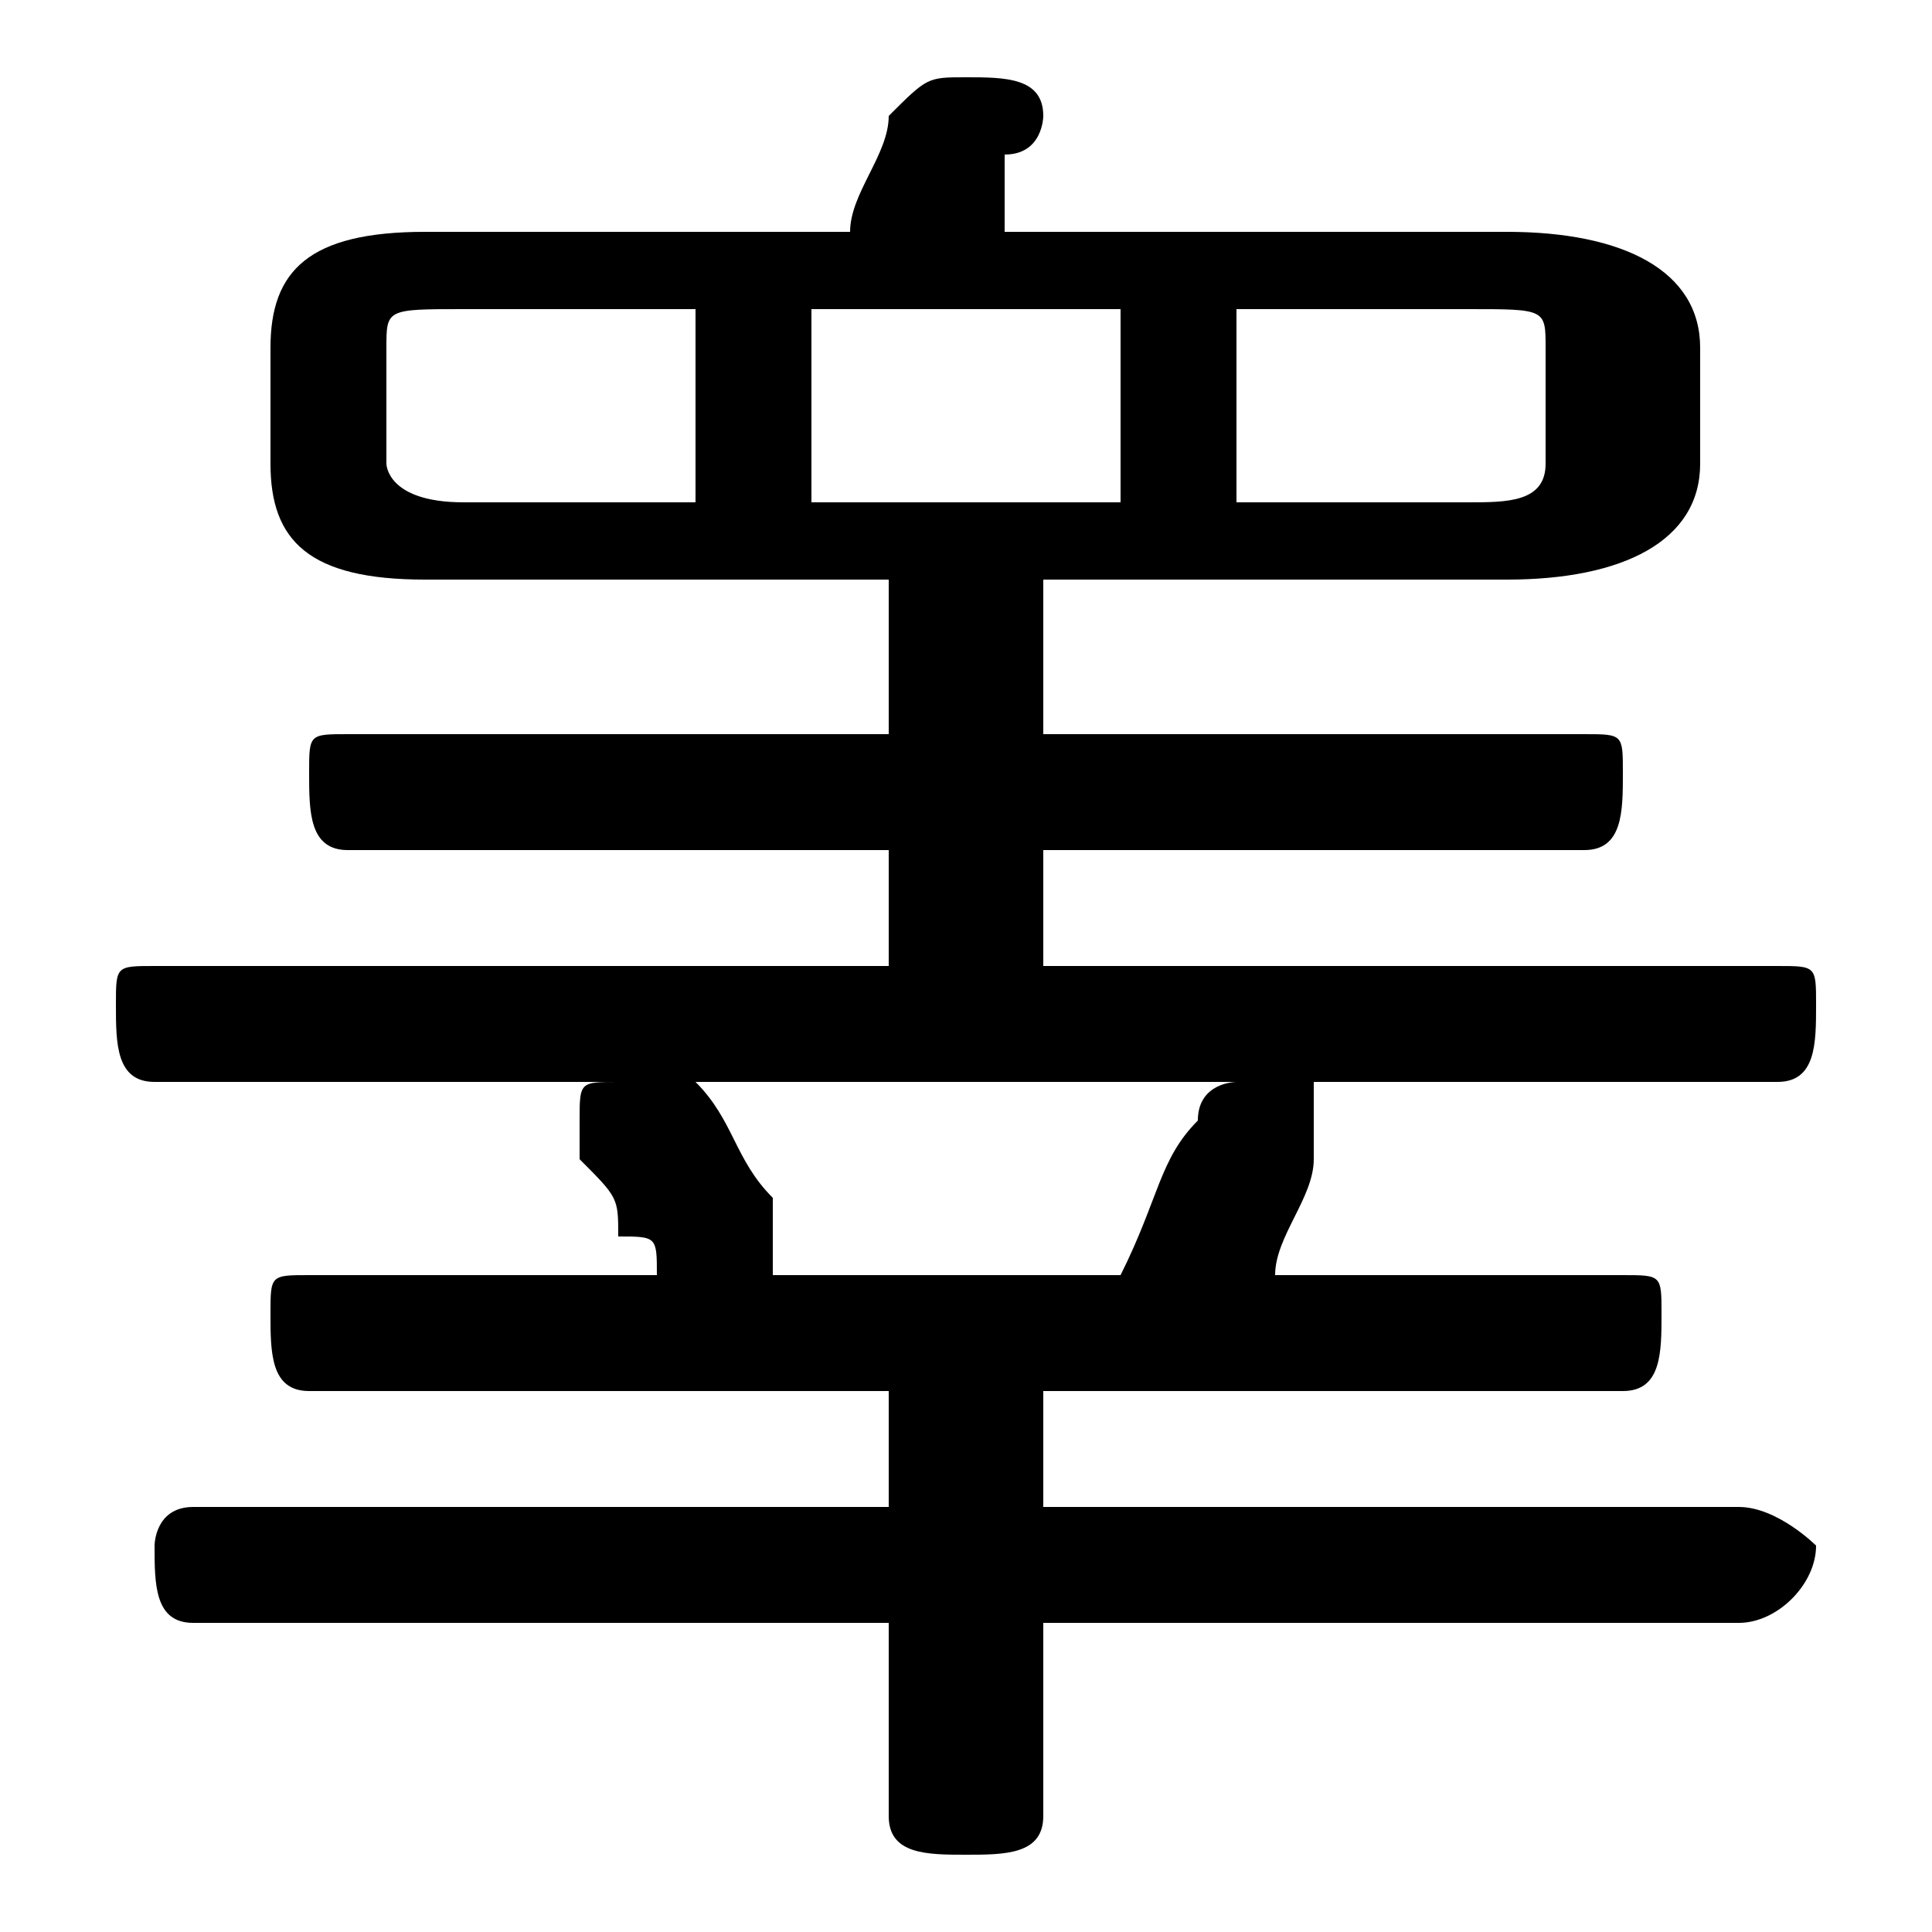 <svg xmlns="http://www.w3.org/2000/svg" viewBox="0 -44.0 50.0 50.0">
    <rect x="0" y="-44.0" width="50.0" height="50.0" fill="#808080" stroke="none"/>
    <g transform="scale(1, -1)">
        <!-- ボディの枠 -->
        <rect x="0" y="-6.0" width="50.0" height="50.0"
            stroke="white" fill="white"/>
        <!-- グリフ座標系の原点 -->
        <circle cx="0" cy="0" r="5" fill="white"/>
        <!-- グリフのアウトライン -->
        <g style="fill:black;stroke:#000000;stroke-width:0;stroke-linecap:round;stroke-linejoin:round;">
        <path d="M 27.0 19.0 L 27.0 22.0 L 41.0 22.0 C 42.0 22.0 42.0 23.0 42.0 24.0 C 42.0 25.0 42.0 25.0 41.0 25.0 L 27.0 25.0 L 27.0 29.0 L 39.0 29.0 C 42.0 29.0 44.0 30.0 44.0 32.0 L 44.0 35.0 C 44.0 37.0 42.0 38.0 39.0 38.0 L 26.0 38.0 C 26.0 39.0 26.0 40.0 26.0 40.0 C 27.0 40.0 27.0 41.0 27.0 41.0 C 27.0 42.0 26.0 42.0 25.0 42.0 C 24.0 42.0 24.0 42.0 23.0 41.0 C 23.0 40.0 22.0 39.0 22.0 38.0 L 11.0 38.0 C 8.0 38.0 7.0 37.0 7.0 35.0 L 7.0 32.0 C 7.0 30.0 8.0 29.0 11.0 29.0 L 23.0 29.0 L 23.0 25.0 L 9.0 25.0 C 8.0 25.0 8.0 25.0 8.0 24.0 C 8.0 23.0 8.0 22.0 9.0 22.0 L 23.0 22.0 L 23.0 19.0 L 4.0 19.0 C 3.0 19.0 3.0 19.0 3.0 18.0 C 3.0 17.0 3.0 16.0 4.0 16.0 L 16.0 16.0 C 15.0 16.0 15.0 16.0 15.0 15.0 C 15.0 15.0 15.0 14.0 15.0 14.0 C 16.0 13.0 16.0 13.0 16.0 12.0 C 17.0 12.0 17.0 12.0 17.0 11.0 L 8.0 11.0 C 7.0 11.0 7.0 11.0 7.0 10.0 C 7.0 9.0 7.0 8.0 8.0 8.0 L 23.0 8.0 L 23.0 5.0 L 5.0 5.0 C 4.0 5.0 4.0 4.0 4.0 4.0 C 4.0 3.0 4.0 2.0 5.0 2.0 L 23.0 2.0 L 23.0 -3.0 C 23.0 -4.0 24.0 -4.0 25.0 -4.0 C 26.0 -4.0 27.0 -4.0 27.0 -3.0 L 27.0 2.0 L 45.0 2.0 C 46.0 2.0 47.0 3.0 47.0 4.0 C 47.0 4.0 46.0 5.0 45.0 5.0 L 27.0 5.0 L 27.0 8.0 L 42.0 8.0 C 43.0 8.0 43.0 9.0 43.0 10.0 C 43.0 11.0 43.0 11.0 42.0 11.0 L 33.0 11.0 C 33.0 12.0 34.0 13.0 34.0 14.0 C 34.0 14.0 34.0 15.0 34.0 15.0 C 34.0 16.0 34.0 16.0 34.0 16.0 L 46.0 16.0 C 47.0 16.0 47.0 17.0 47.0 18.0 C 47.0 19.0 47.0 19.0 46.0 19.0 Z M 20.0 11.0 C 20.0 12.0 20.0 12.0 20.0 12.0 C 20.0 13.0 20.0 13.0 20.0 13.0 C 19.0 14.0 19.0 15.0 18.0 16.0 C 18.0 16.0 18.0 16.0 17.0 16.0 L 32.0 16.0 C 32.0 16.0 31.0 16.0 31.0 15.0 C 30.0 14.0 30.0 13.0 29.0 11.0 Z M 32.0 31.0 L 32.0 36.0 L 38.0 36.0 C 40.0 36.0 40.0 36.0 40.0 35.0 L 40.0 32.0 C 40.0 31.0 39.0 31.0 38.0 31.0 Z M 29.0 36.0 L 29.0 31.0 L 21.0 31.0 L 21.0 36.0 Z M 18.0 36.0 L 18.0 31.0 L 12.0 31.0 C 10.0 31.0 10.0 32.0 10.0 32.0 L 10.0 35.0 C 10.0 36.0 10.0 36.0 12.0 36.0 Z"/>
    </g>
    </g>
</svg>
